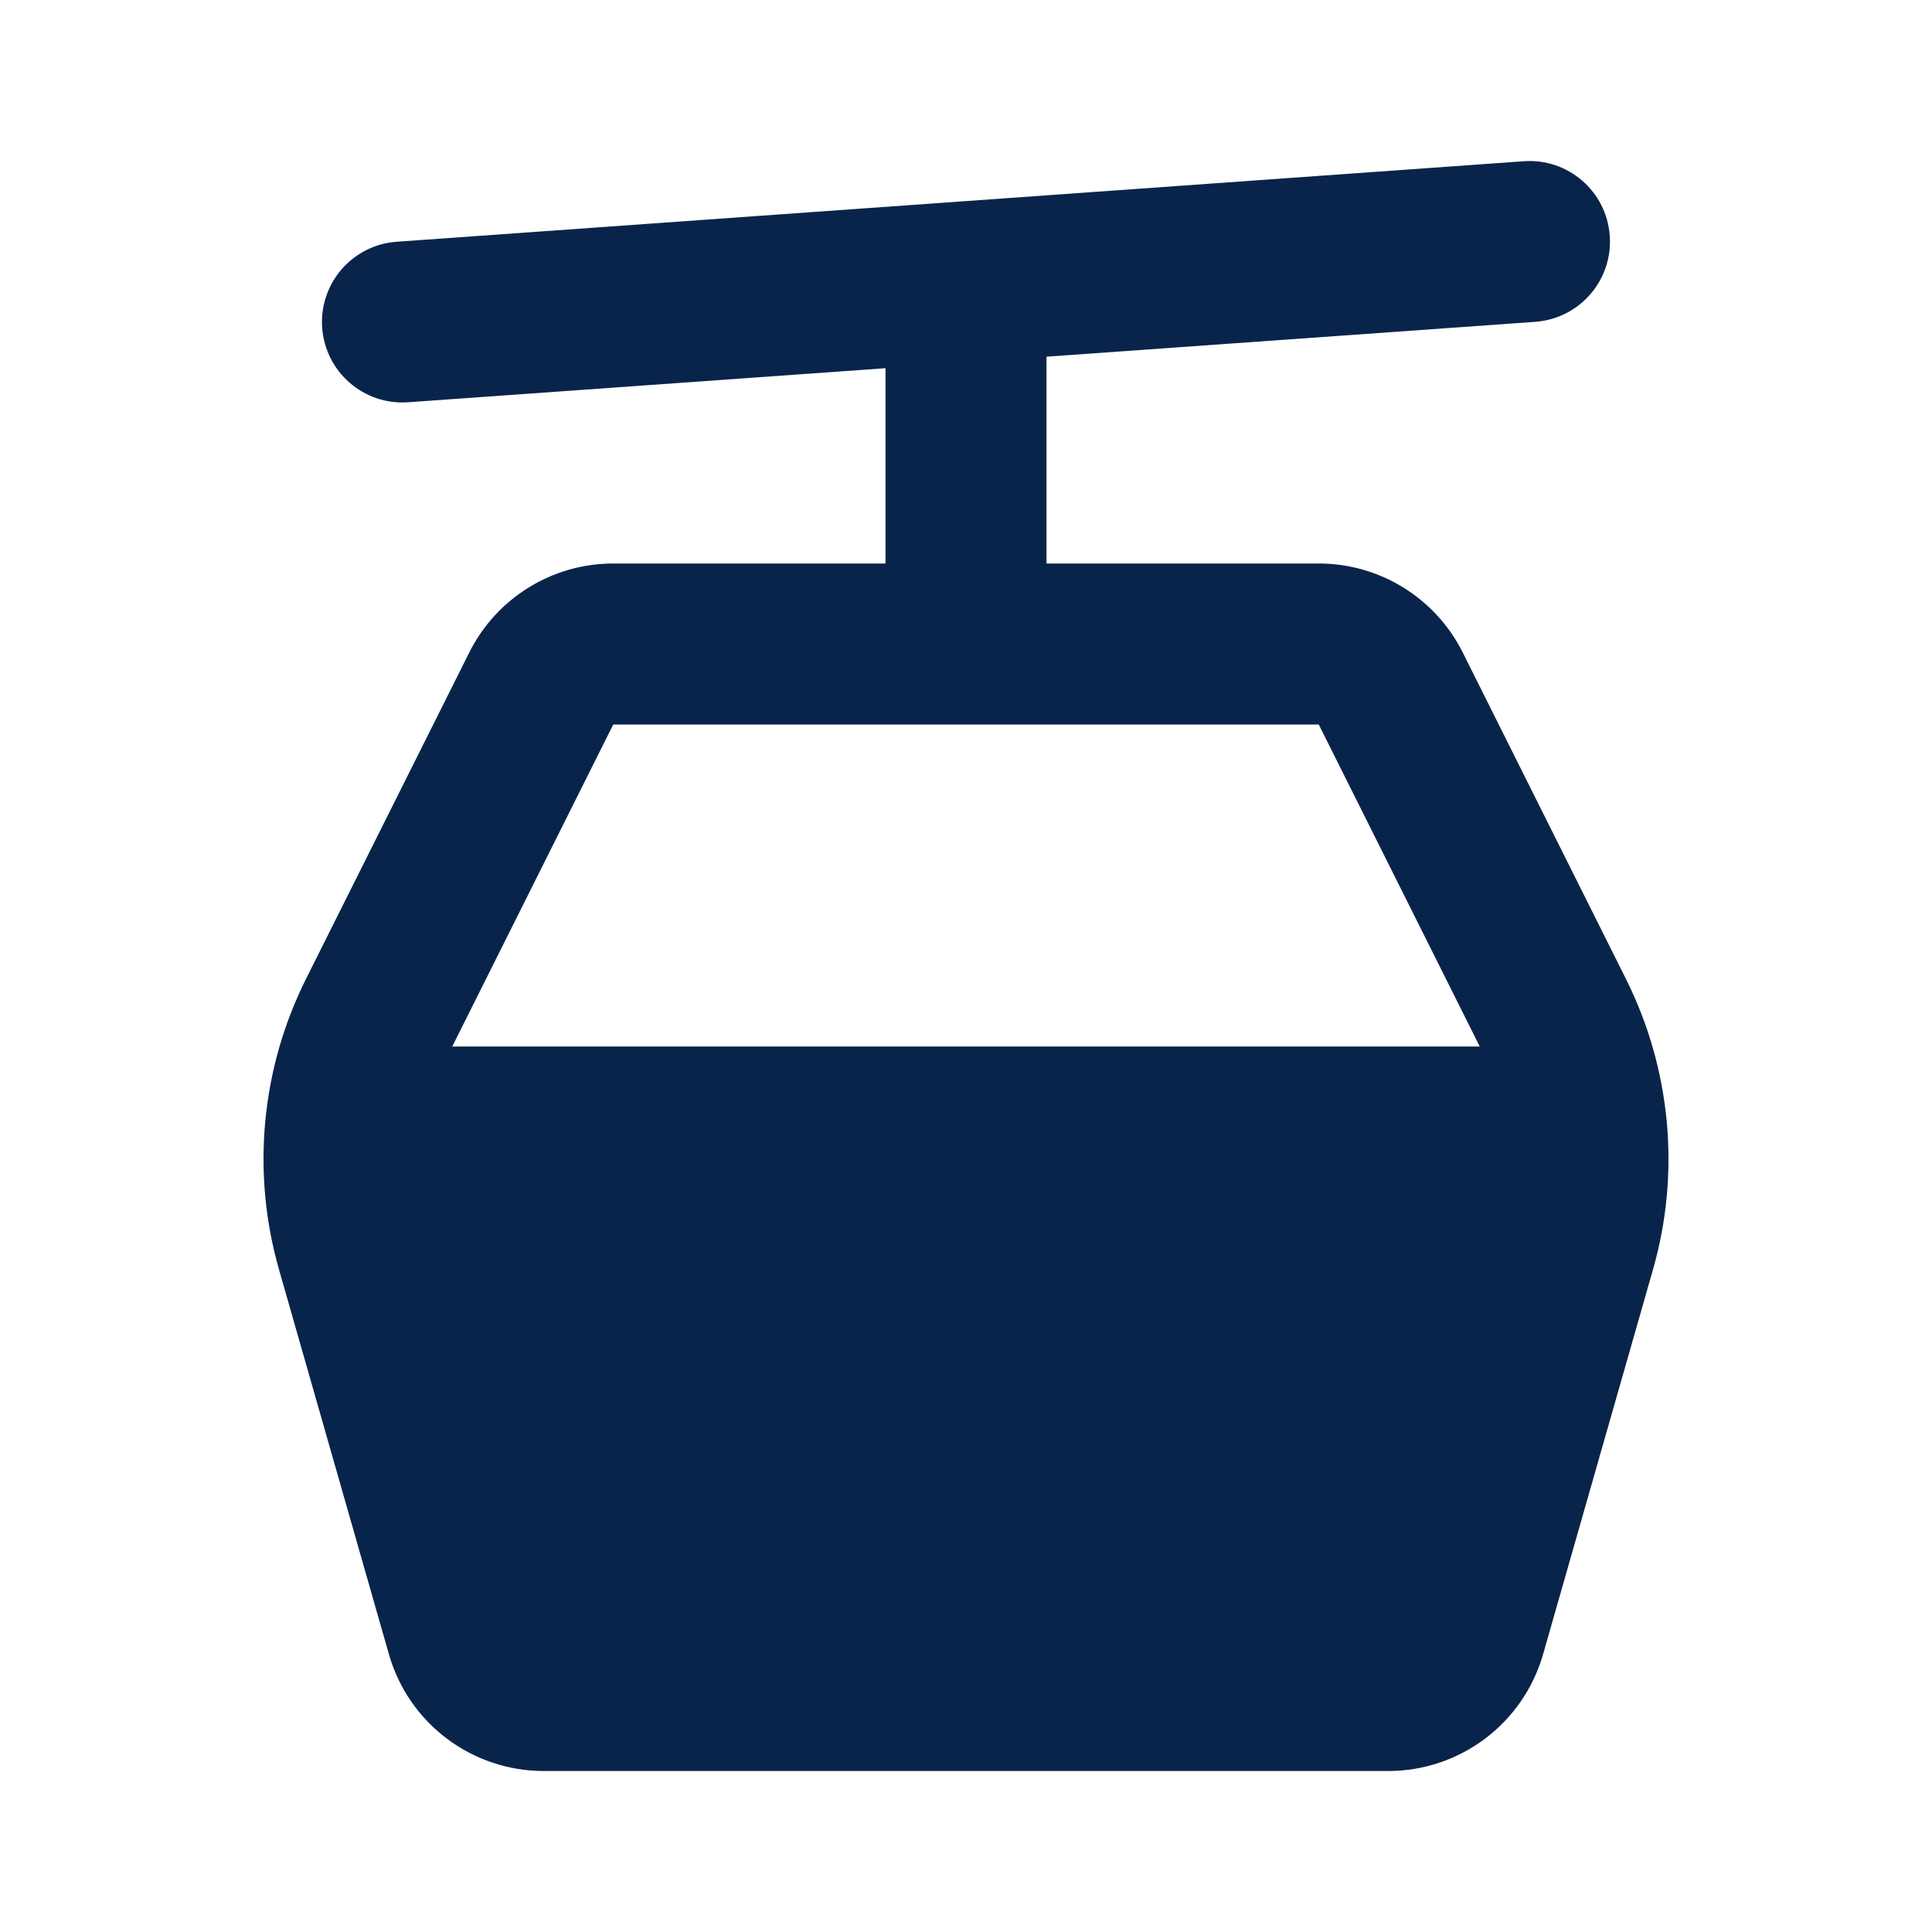 <?xml version="1.0" encoding="UTF-8"?>
<svg width="24px" height="24px" viewBox="0 0 24 24" version="1.1" xmlns="http://www.w3.org/2000/svg" xmlns:xlink="http://www.w3.org/1999/xlink">
    <title>aerial_lift_fill</title>
    <g id="页面-1" stroke="none" stroke-width="1" fill="none" fill-rule="evenodd">
        <g id="Transport" transform="translate(-240, -144)">
            <g id="aerial_lift_fill" transform="translate(240, 144)">
                 <path d="M24,0 L24,24 L0,24 L0,0 L24,0 Z M12.593,23.258 L12.582,23.26 L12.511,23.295 L12.492,23.299 L12.492,23.299 L12.477,23.295 L12.406,23.26 C12.396,23.256 12.387,23.259 12.382,23.265 L12.378,23.276 L12.361,23.703 L12.366,23.723 L12.377,23.736 L12.48,23.81 L12.495,23.814 L12.495,23.814 L12.507,23.81 L12.611,23.736 L12.623,23.72 L12.623,23.72 L12.627,23.703 L12.61,23.276 C12.608,23.266 12.601,23.259 12.593,23.258 L12.593,23.258 Z M12.858,23.145 L12.845,23.147 L12.66,23.24 L12.65,23.25 L12.65,23.25 L12.647,23.261 L12.665,23.691 L12.67,23.703 L12.67,23.703 L12.678,23.71 L12.879,23.803 C12.891,23.807 12.902,23.803 12.908,23.795 L12.912,23.781 L12.878,23.167 C12.875,23.155 12.867,23.147 12.858,23.145 L12.858,23.145 Z M12.143,23.147 C12.133,23.142 12.122,23.145 12.116,23.153 L12.11,23.167 L12.076,23.781 C12.075,23.793 12.083,23.802 12.093,23.805 L12.108,23.803 L12.309,23.71 L12.319,23.702 L12.319,23.702 L12.323,23.691 L12.34,23.261 L12.337,23.249 L12.337,23.249 L12.328,23.24 L12.143,23.147 Z" id="MingCute" fill-rule="nonzero"></path>
                <path d="M19.997,2.929 C20.037,3.48 19.622,3.958 19.071,3.998 L13,4.431 L13,7 L16.382,7 C17.139,7 17.832,7.428 18.171,8.106 L20.198,12.161 C20.758,13.28 20.878,14.568 20.534,15.771 L19.169,20.549 C18.923,21.408 18.139,22 17.246,22 L6.754,22 C5.861,22 5.076,21.408 4.831,20.549 L3.466,15.771 C3.122,14.568 3.242,13.28 3.801,12.161 L5.829,8.106 C6.168,7.428 6.86,7 7.618,7 L11,7 L11,4.574 L5.071,4.997 C4.52,5.037 4.042,4.622 4.002,4.071 C3.963,3.52 4.378,3.042 4.929,3.003 L18.929,2.003 C19.48,1.963 19.958,2.378 19.997,2.929 Z M7.618,9 L5.618,13 L18.382,13 L16.382,9 L7.618,9 Z" id="形状" fill="#09244B"></path>
            </g>
        </g>
    </g>
</svg>